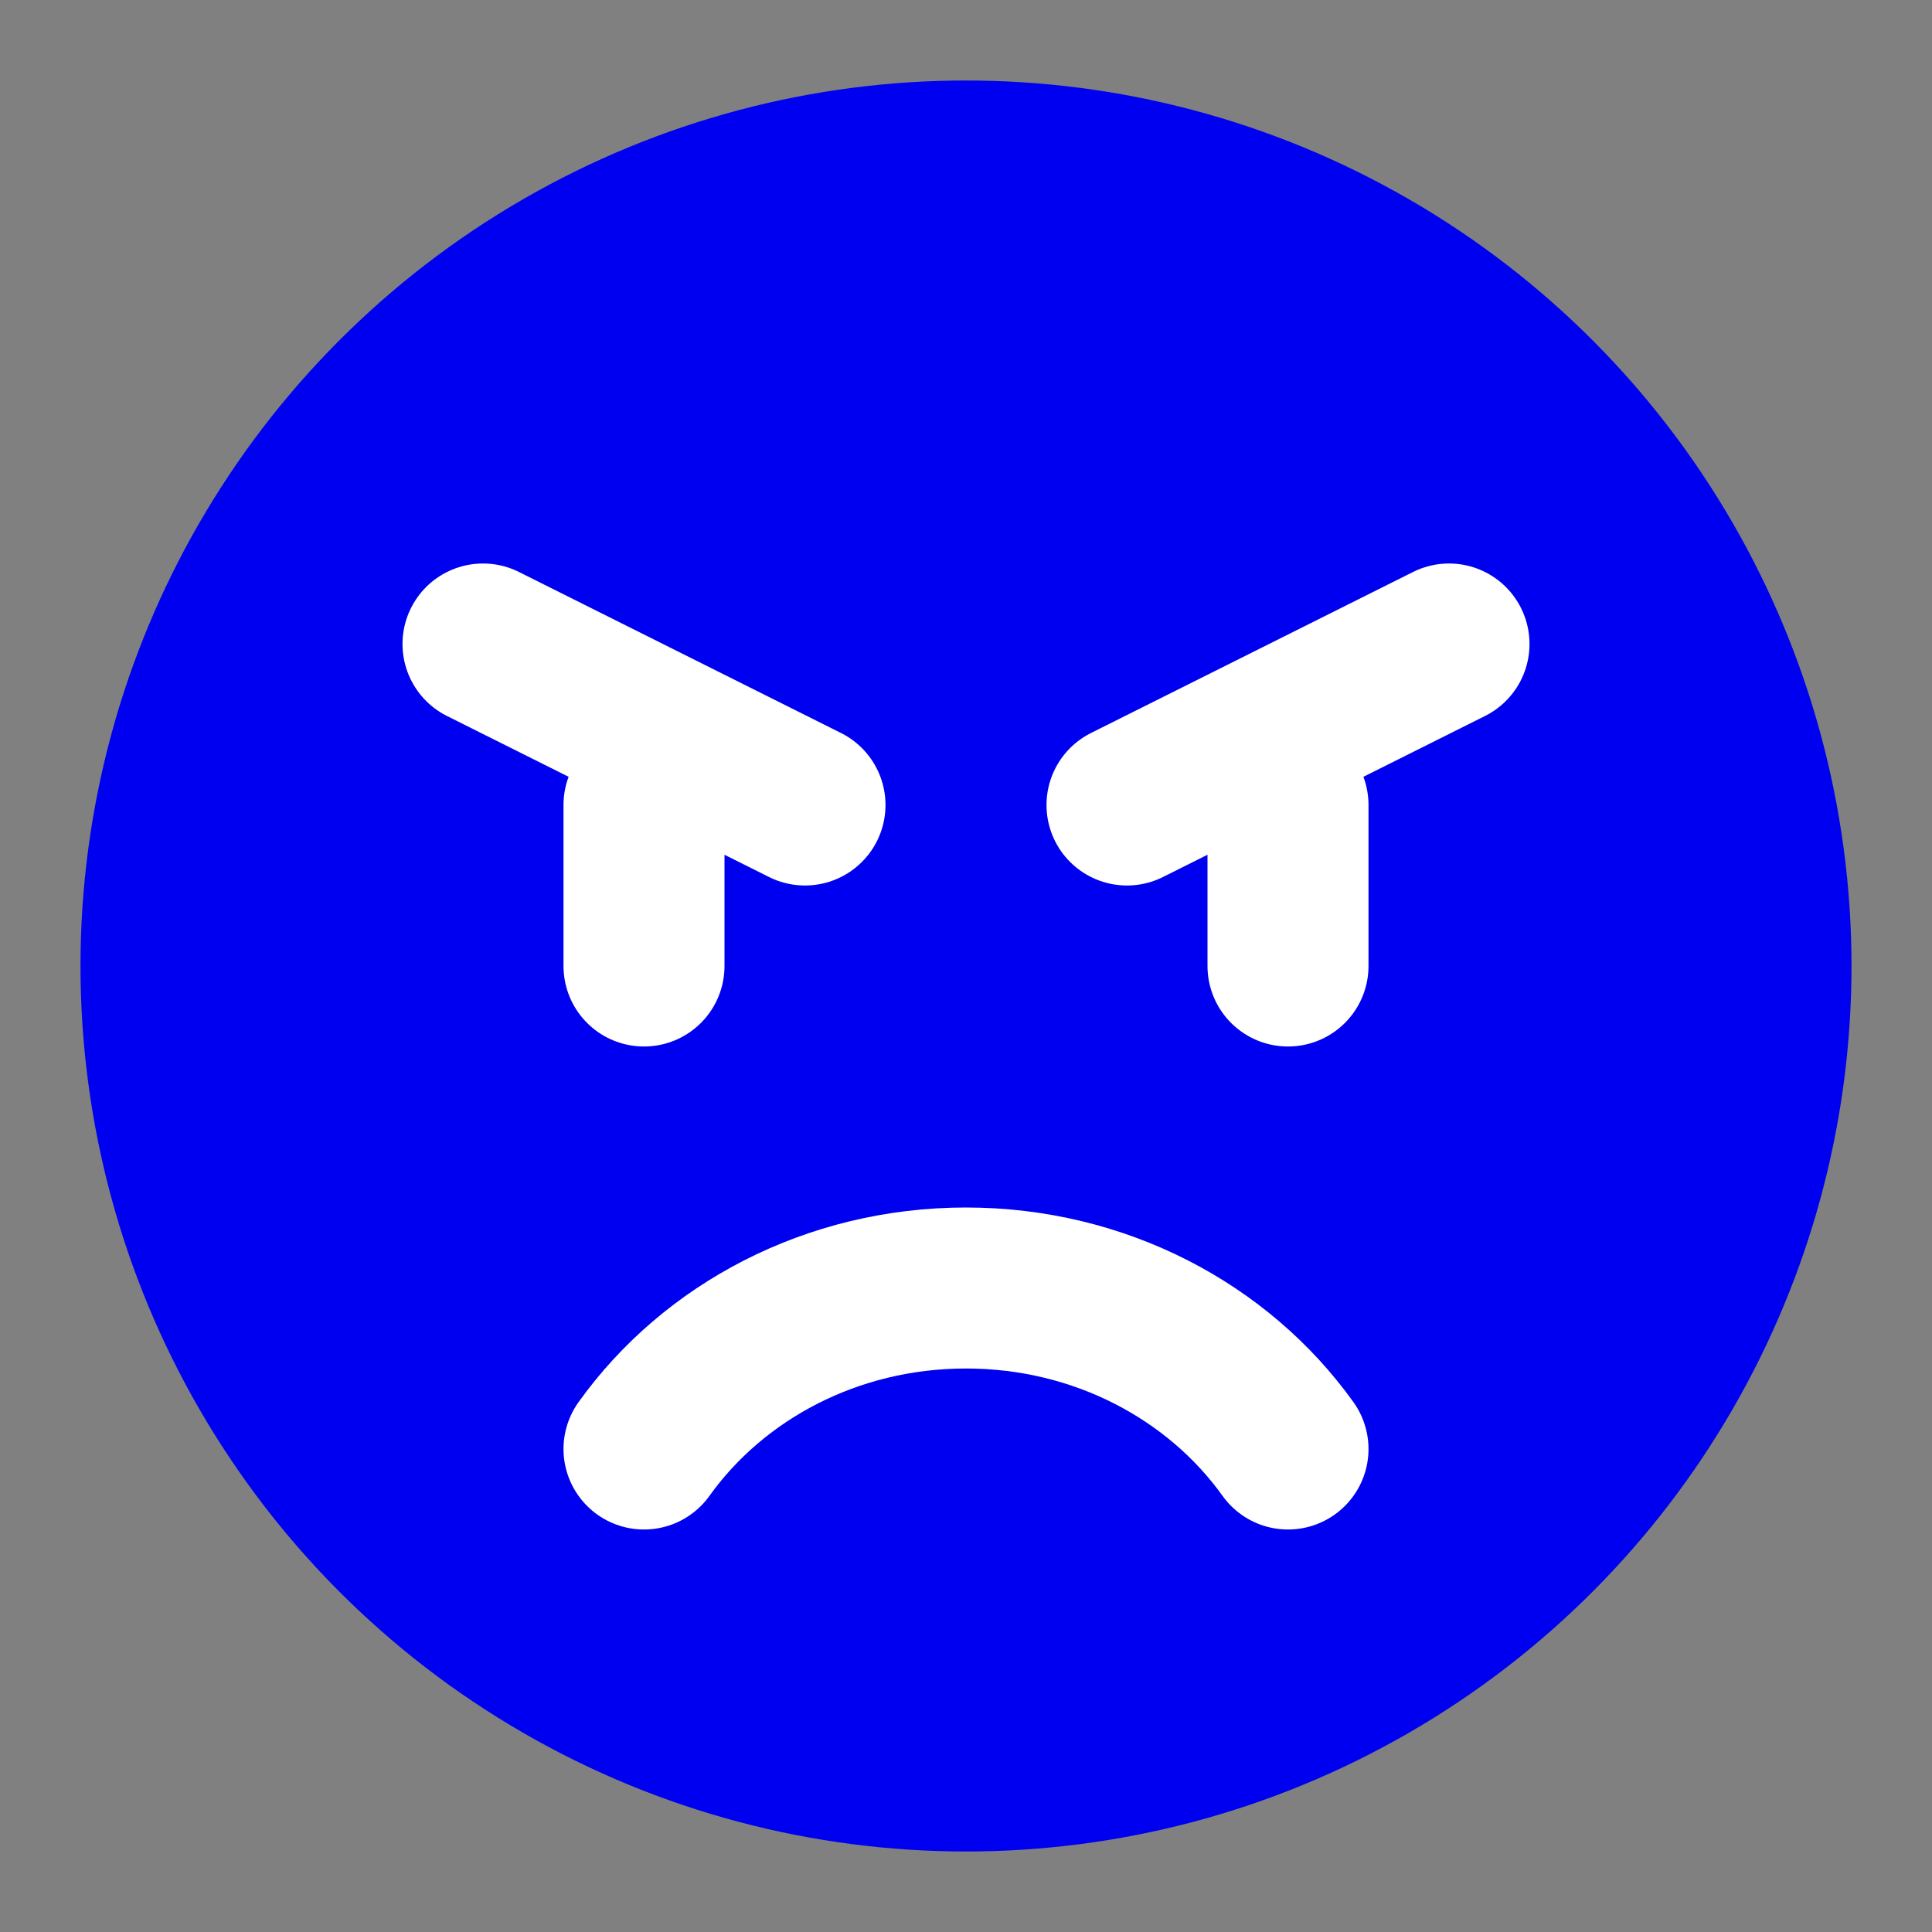 <svg width="24" height="24" viewBox="0 0 24 24" fill="none" xmlns="http://www.w3.org/2000/svg">
<rect x="0" y="0" width="24" height="24" fill="#808080" stroke="none"/>
<circle cx="12" cy="12" r="11" fill="#0000F0"/>
<path d="M10 10L6 8M14 10L18 8M8 12V10M16 12V10M8 18C8.863 16.794 10.332 16 12 16C13.668 16 15.137 16.794 16 18" stroke="white" stroke-width="2" stroke-linecap="round"/>
</svg>
